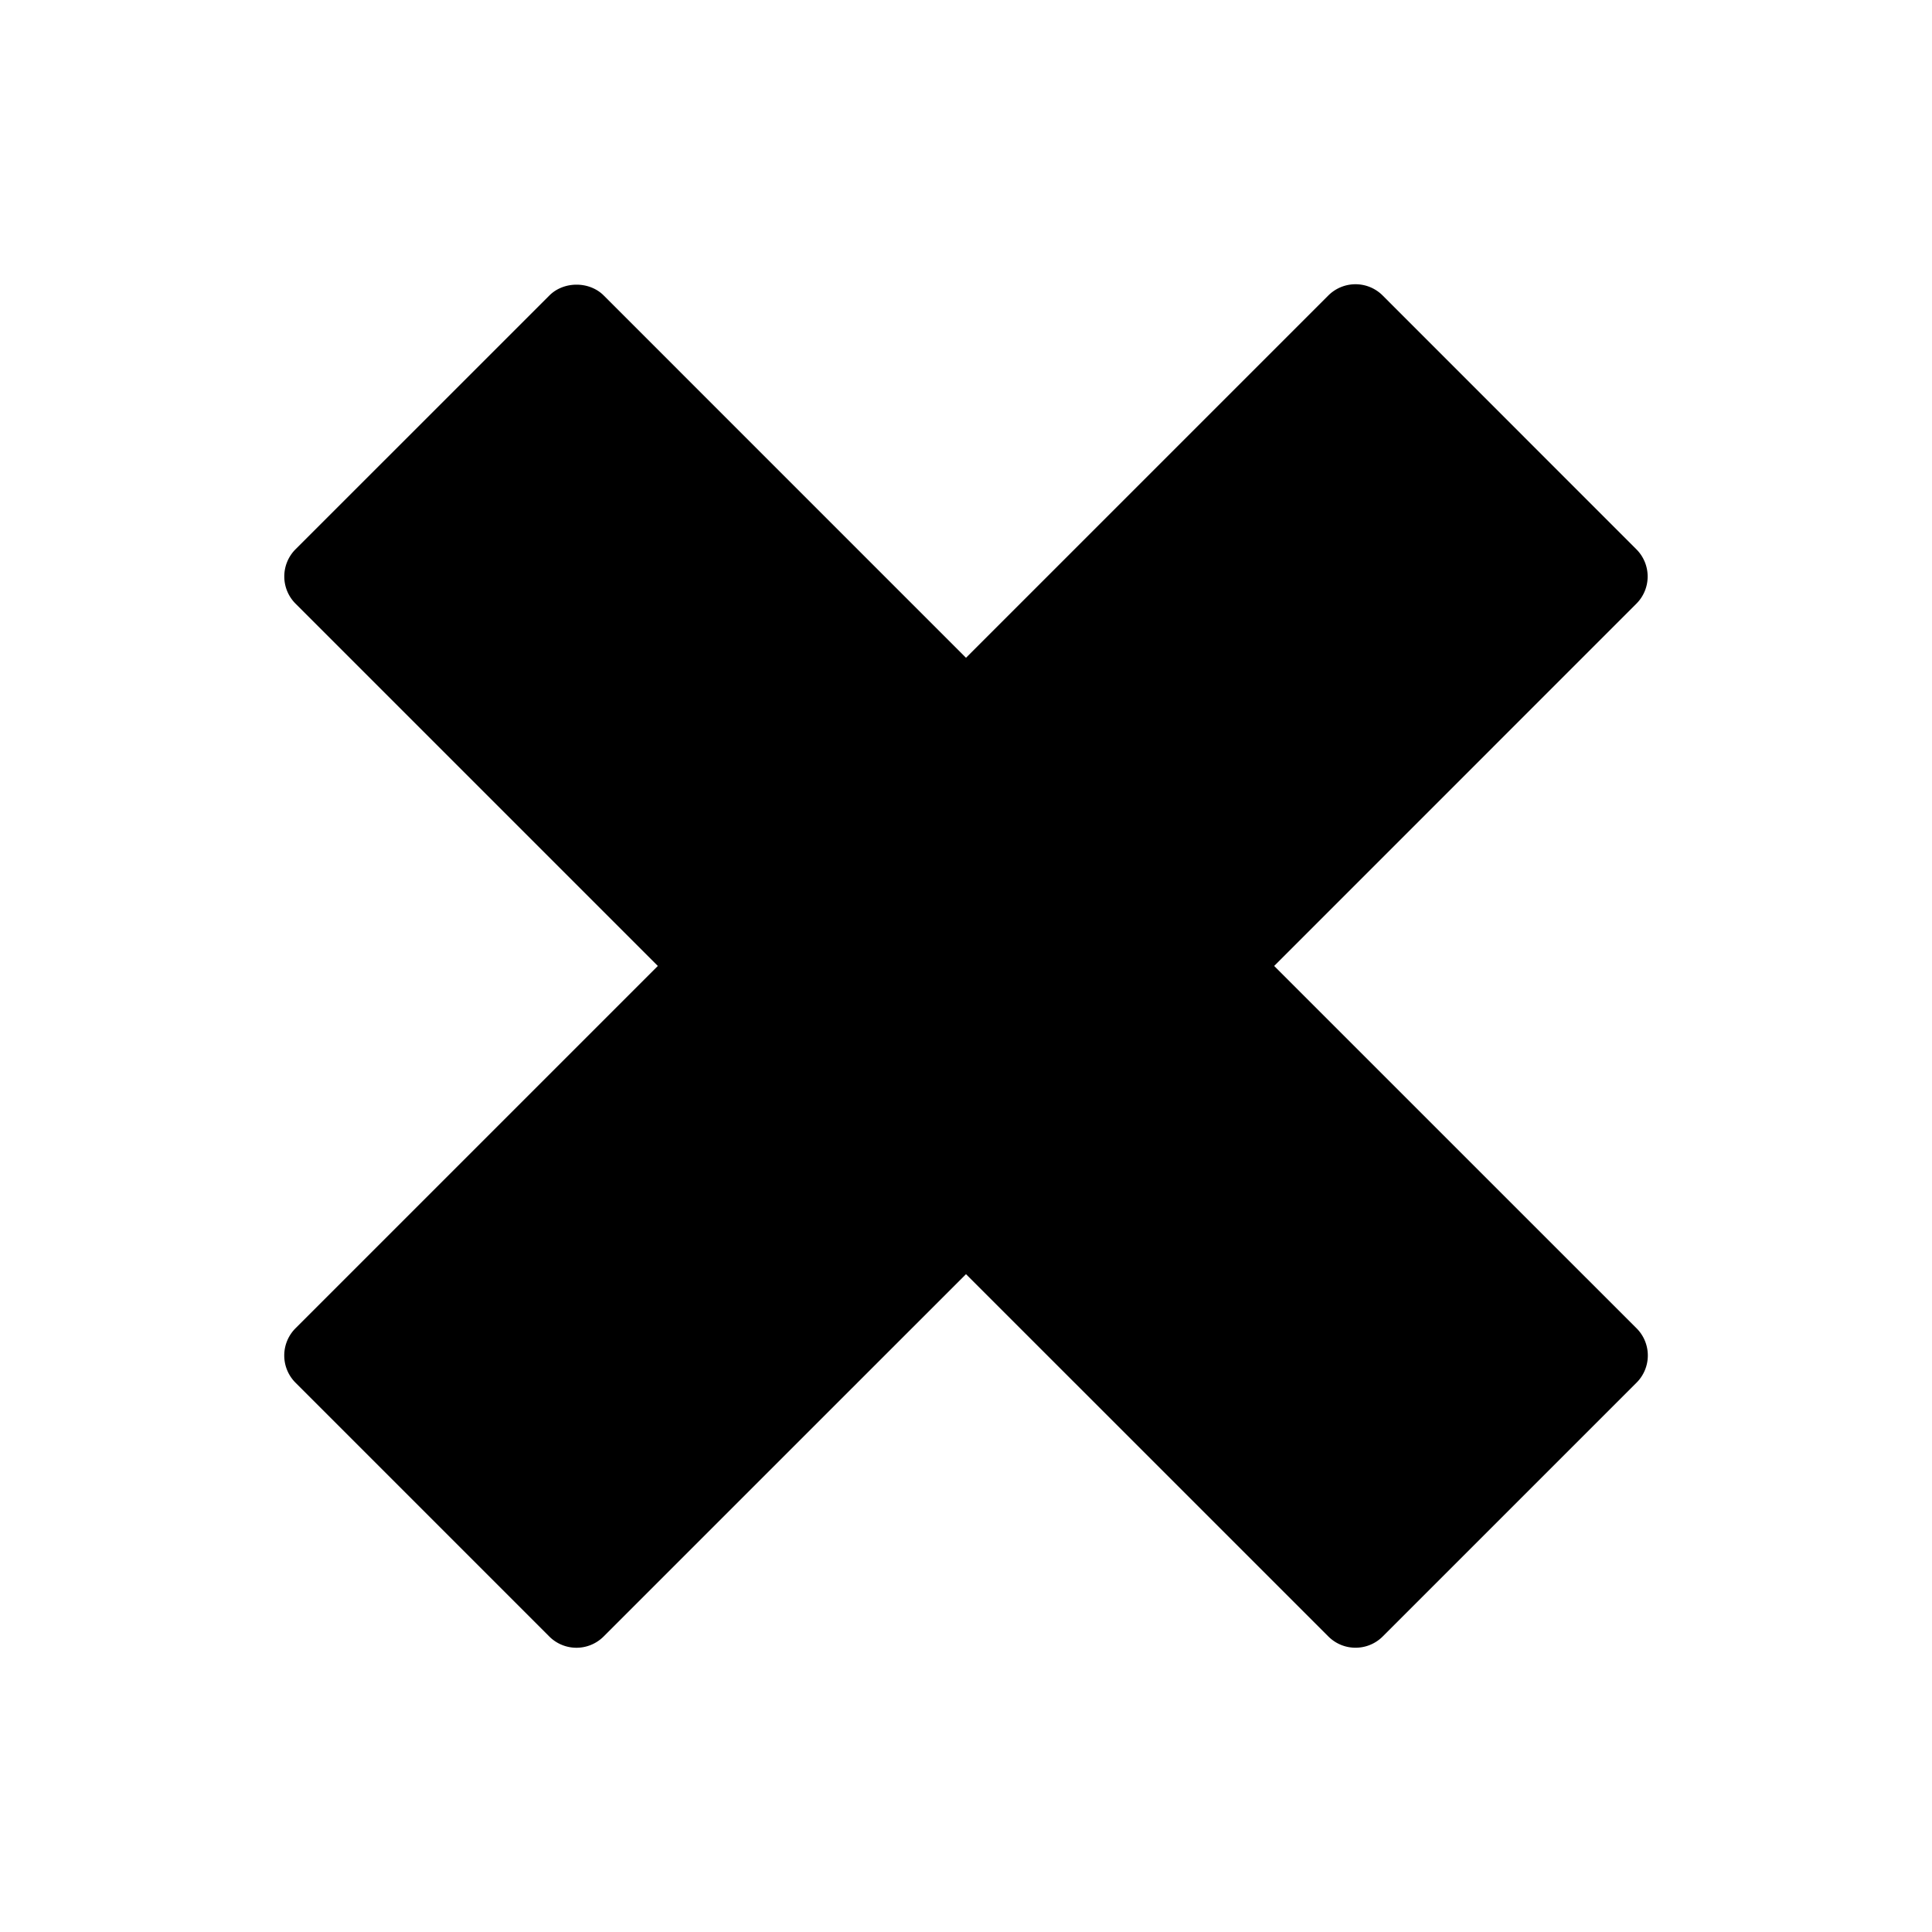 <svg xmlns="http://www.w3.org/2000/svg" width="100" height="100" viewBox="0 0 100 100"><path d="M84.707 68.752L65.95 49.998 84.7 31.246a1.99 1.99 0 0 0 0-2.813L71.567 15.295a1.99 1.99 0 0 0-2.814 0L50 34.047 31.25 15.295c-.747-.747-2.068-.747-2.815 0L15.297 28.43a1.992 1.992 0 0 0 0 2.815L34.05 49.998 15.294 68.753a1.993 1.993 0 0 0 0 2.814L28.43 84.704a1.988 1.988 0 0 0 2.814 0L50 65.95l18.755 18.753c.39.388.896.583 1.407.583.51 0 1.02-.195 1.408-.583l13.138-13.137a1.99 1.99 0 0 0 0-2.814z"/></svg>